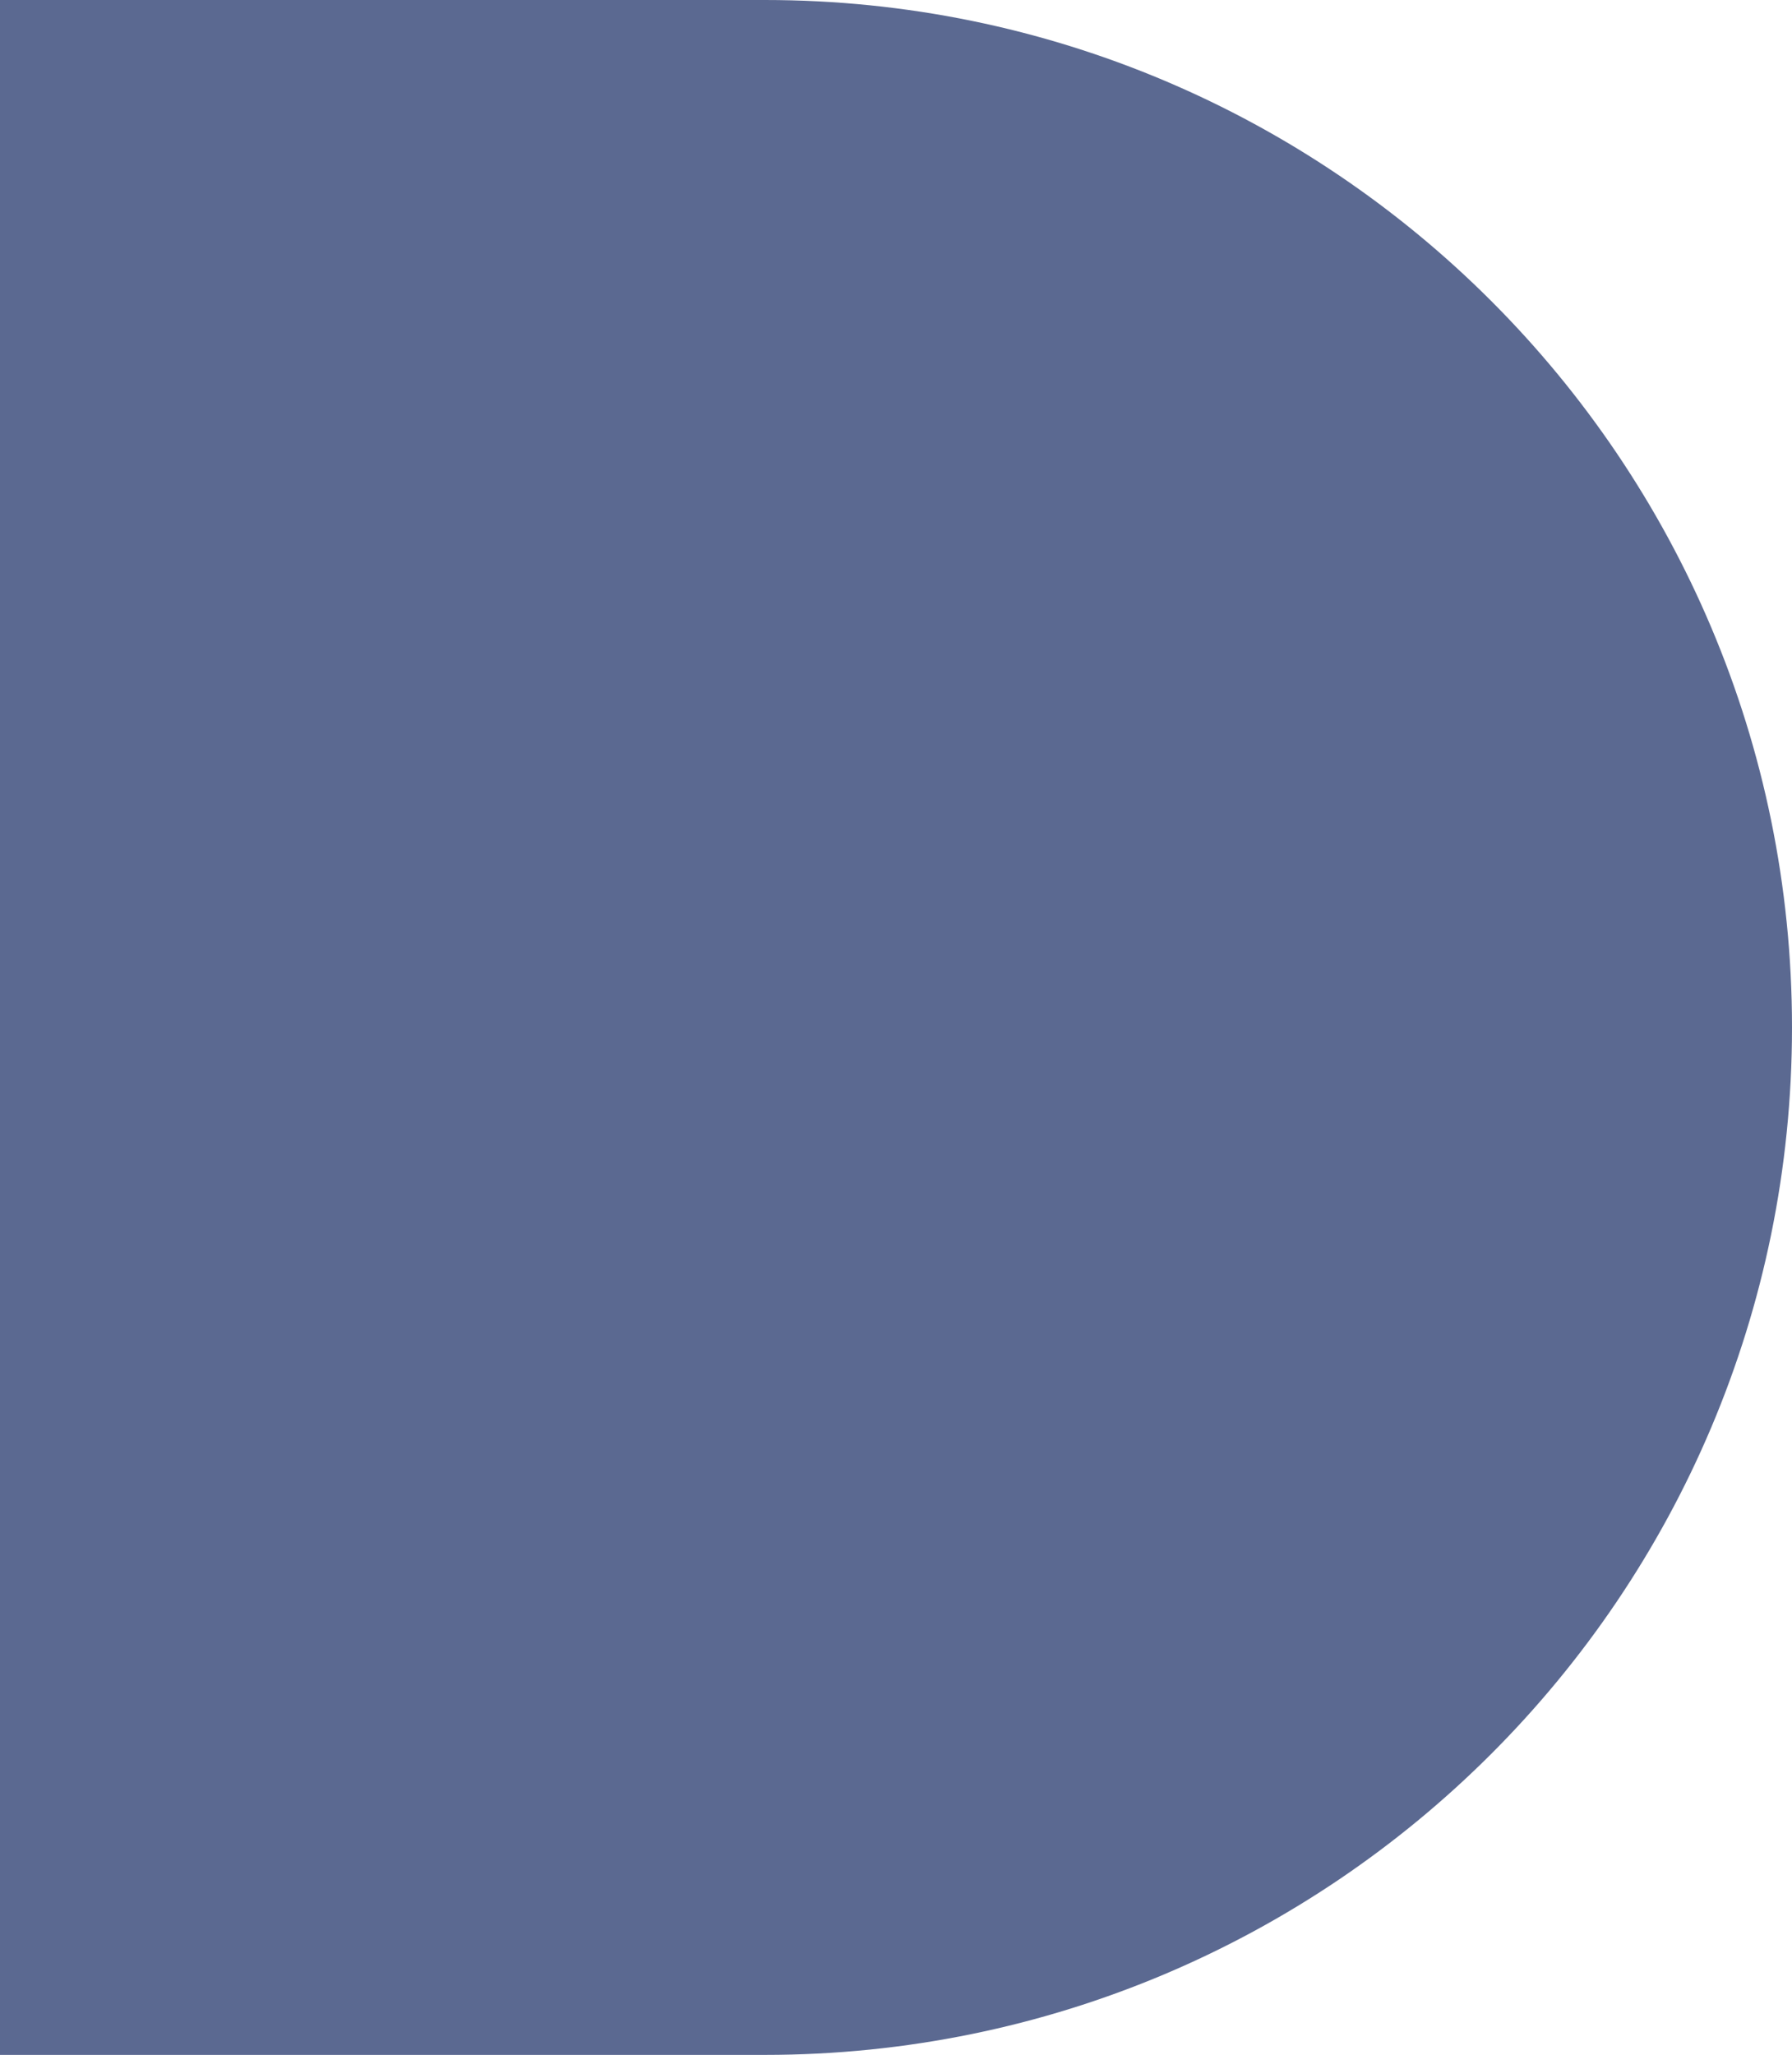 <svg width="41" height="47" viewBox="0 0 41 47" fill="none" xmlns="http://www.w3.org/2000/svg">
<path d="M17.5 47C30.479 47 41 36.479 41 23.5V23.5C41 10.521 30.479 0 17.5 0H0V47H17.5Z" fill="#5B6991"/>
</svg>
